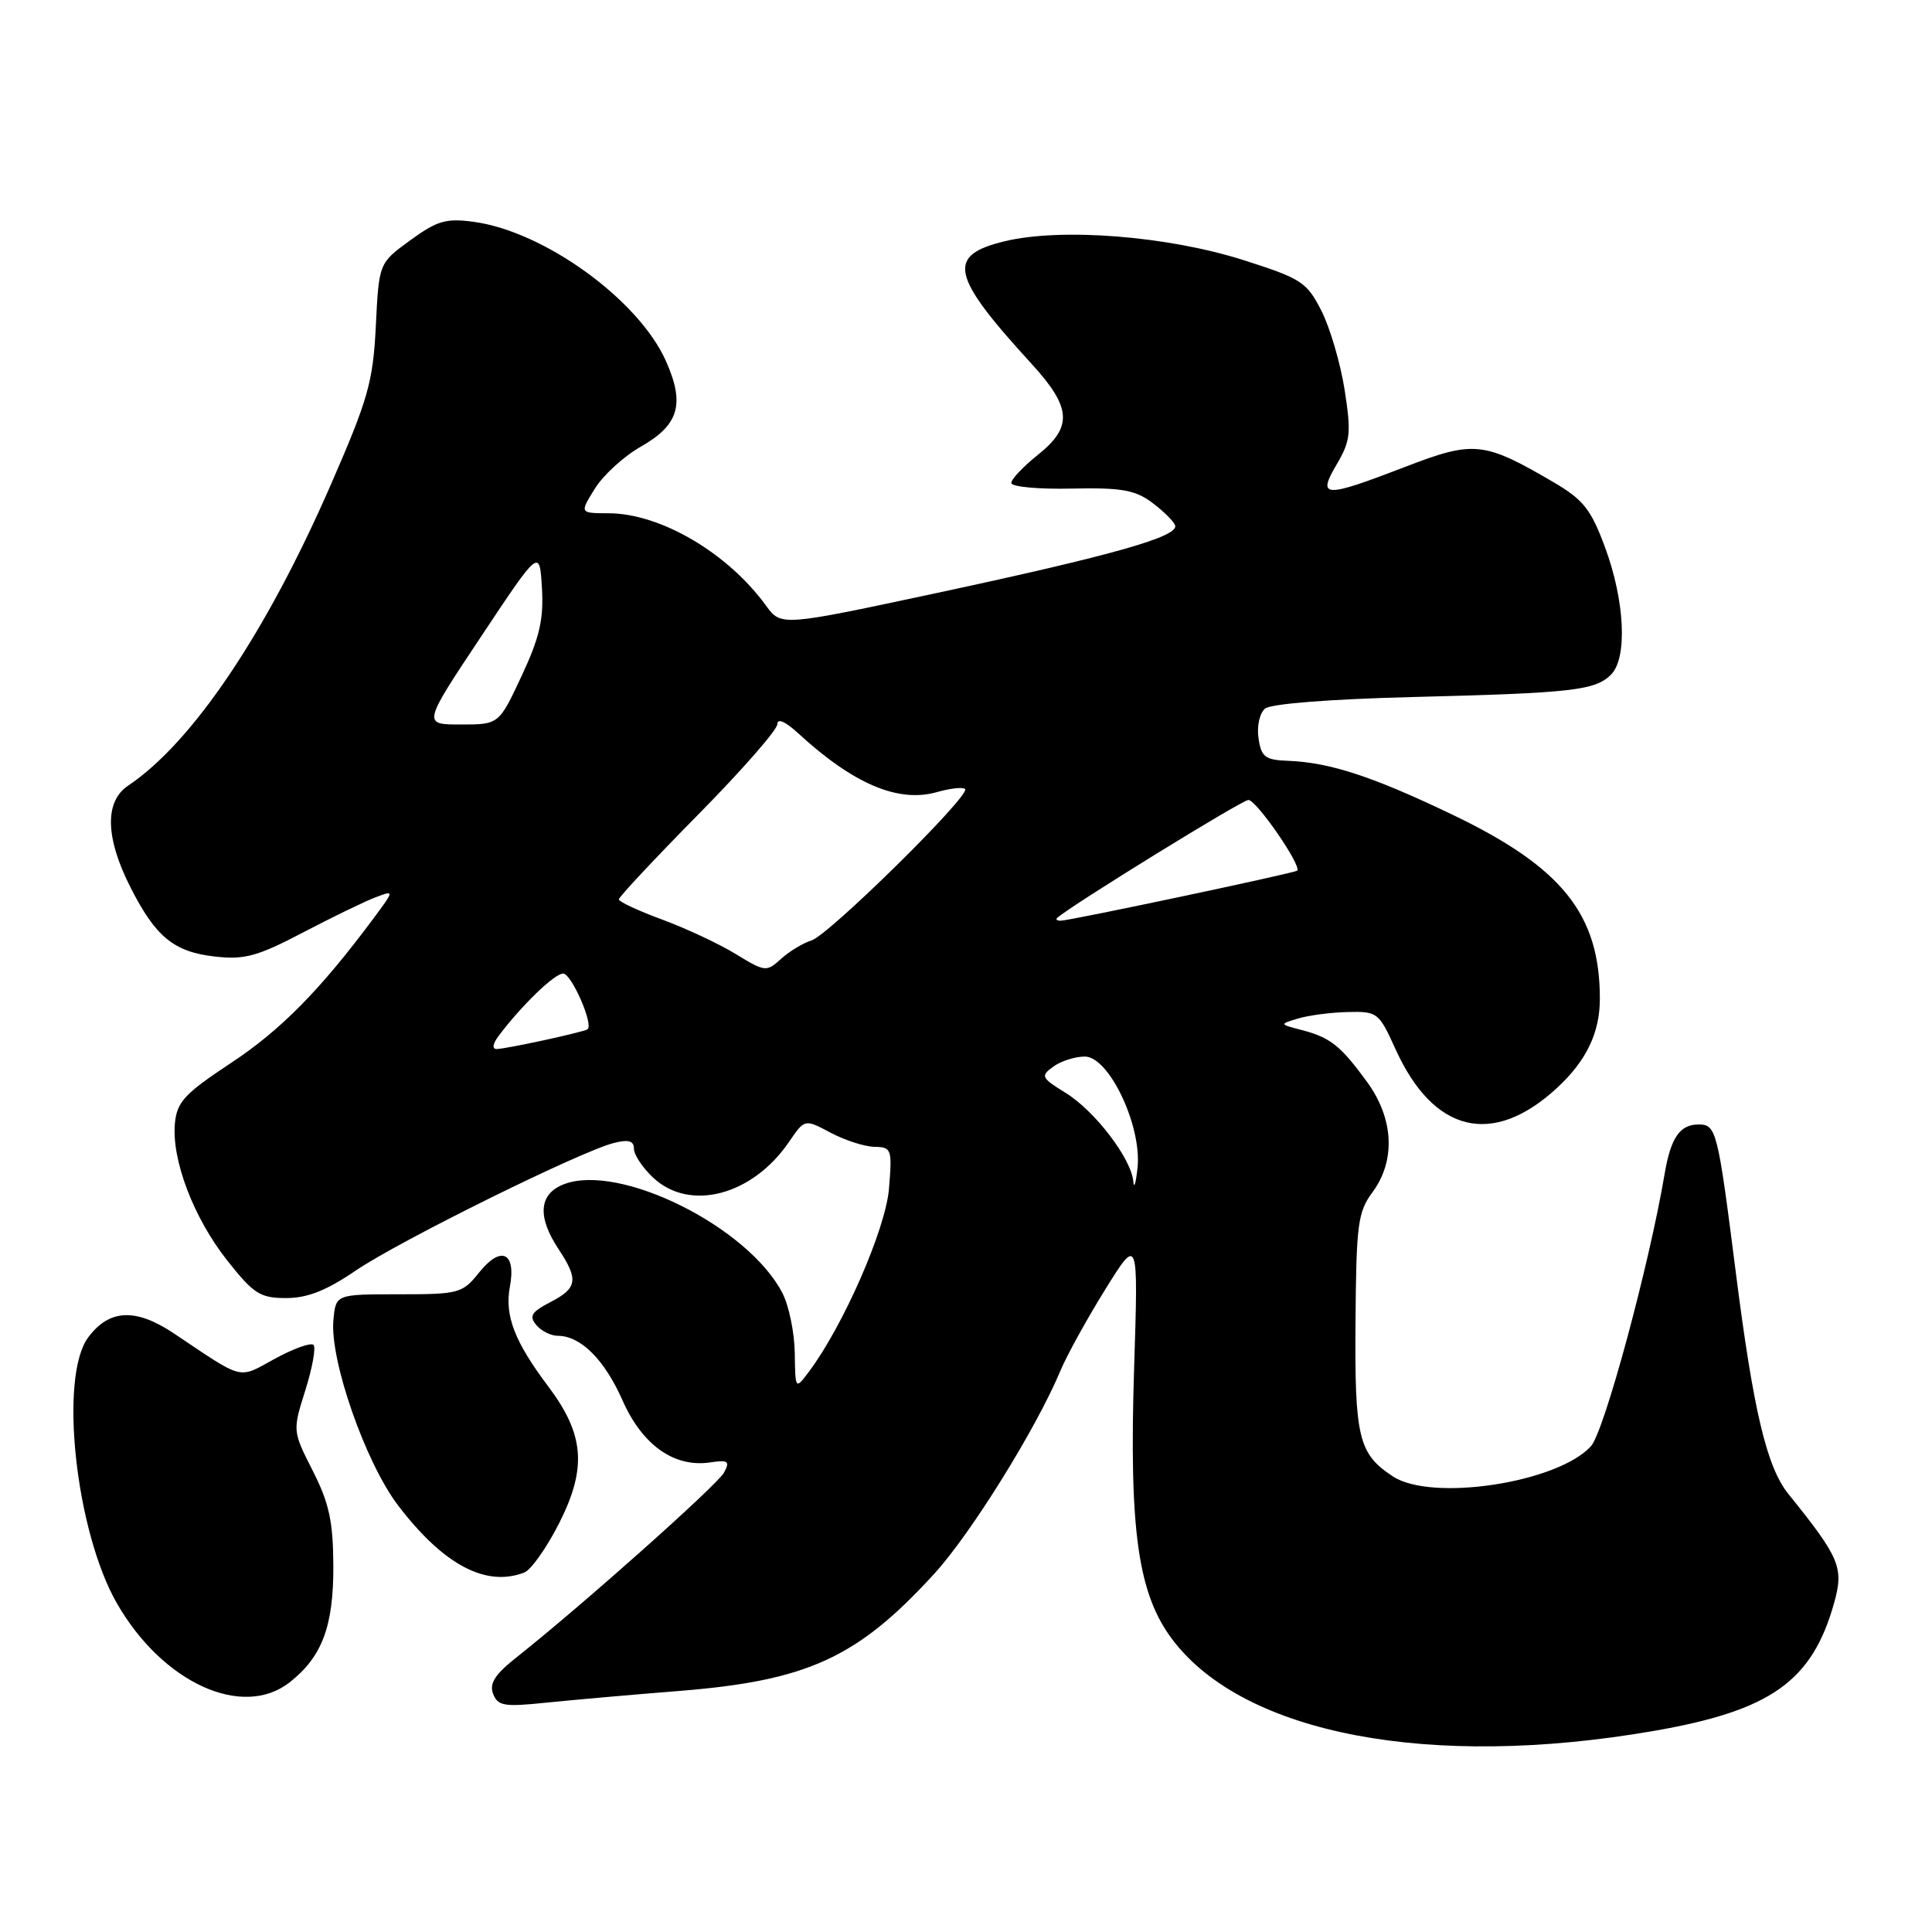 <?xml version="1.0" encoding="UTF-8" standalone="no"?>
<!DOCTYPE svg PUBLIC "-//W3C//DTD SVG 1.1//EN" "http://www.w3.org/Graphics/SVG/1.1/DTD/svg11.dtd" >
<svg xmlns="http://www.w3.org/2000/svg" xmlns:xlink="http://www.w3.org/1999/xlink" version="1.1" viewBox="0 0 256 256">
 <g >
 <path fill="currentColor"
d=" M 219.00 229.38 C 234.64 226.68 240.11 222.81 243.03 212.40 C 244.34 207.71 243.80 206.43 236.98 197.97 C 234.10 194.40 232.33 186.94 229.99 168.50 C 227.60 149.71 227.42 149.00 225.06 149.00 C 222.59 149.00 221.39 150.76 220.58 155.50 C 218.53 167.65 212.56 189.71 210.81 191.63 C 206.41 196.47 189.73 199.02 184.58 195.64 C 180.01 192.65 179.49 190.51 179.61 175.19 C 179.71 162.22 179.92 160.60 181.86 157.98 C 184.95 153.79 184.69 148.25 181.17 143.40 C 177.65 138.57 176.30 137.48 172.50 136.49 C 169.50 135.71 169.50 135.71 172.00 134.96 C 173.38 134.54 176.33 134.15 178.57 134.10 C 182.52 134.00 182.71 134.16 184.89 138.97 C 189.94 150.14 197.80 152.03 206.34 144.13 C 210.22 140.54 212.00 136.81 211.99 132.30 C 211.98 121.16 207.00 114.94 192.56 108.00 C 181.89 102.88 176.22 101.02 170.63 100.81 C 167.64 100.70 167.12 100.30 166.76 97.82 C 166.52 96.22 166.91 94.49 167.63 93.89 C 168.40 93.25 176.34 92.63 187.21 92.36 C 208.31 91.83 211.37 91.49 213.47 89.39 C 215.66 87.20 215.31 79.66 212.69 72.56 C 210.82 67.50 209.82 66.23 205.91 63.93 C 196.61 58.48 195.31 58.35 186.20 61.86 C 175.44 66.01 174.49 65.98 177.12 61.53 C 178.95 58.42 179.06 57.38 178.17 51.66 C 177.62 48.14 176.23 43.42 175.09 41.17 C 173.15 37.37 172.44 36.91 164.75 34.46 C 154.71 31.27 140.67 30.16 133.16 31.96 C 125.37 33.83 125.94 36.47 136.69 48.21 C 141.99 54.00 142.17 56.57 137.50 60.29 C 135.57 61.83 134.00 63.50 134.00 64.00 C 134.00 64.50 137.59 64.84 141.97 64.74 C 148.59 64.60 150.41 64.92 152.66 66.60 C 154.15 67.71 155.52 69.07 155.71 69.62 C 156.20 71.10 147.48 73.57 124.25 78.55 C 103.50 82.99 103.50 82.99 101.50 80.25 C 96.43 73.26 87.51 68.03 80.65 68.01 C 76.80 68.00 76.80 68.00 78.82 64.75 C 79.93 62.96 82.67 60.45 84.92 59.18 C 89.97 56.30 90.78 53.54 88.24 47.84 C 84.63 39.72 72.09 30.64 62.74 29.39 C 59.11 28.90 57.91 29.25 54.36 31.84 C 50.21 34.86 50.21 34.86 49.80 43.18 C 49.43 50.61 48.79 52.86 43.86 64.17 C 35.26 83.90 25.51 98.38 16.98 104.10 C 13.84 106.20 13.95 111.00 17.29 117.58 C 20.63 124.16 23.04 126.14 28.50 126.75 C 32.40 127.19 34.11 126.72 40.11 123.58 C 43.98 121.55 48.30 119.46 49.71 118.92 C 52.28 117.94 52.28 117.94 49.47 121.72 C 42.42 131.20 37.16 136.53 30.59 140.86 C 24.48 144.90 23.46 145.99 23.18 148.81 C 22.71 153.66 25.65 161.38 30.11 167.02 C 33.62 171.46 34.47 172.00 37.92 172.00 C 40.74 172.00 43.26 171.00 47.15 168.35 C 52.87 164.45 76.92 152.56 81.34 151.45 C 83.29 150.96 84.00 151.16 84.00 152.22 C 84.00 153.01 85.14 154.72 86.54 156.04 C 91.40 160.60 99.71 158.41 104.56 151.29 C 106.63 148.26 106.63 148.26 110.06 150.09 C 111.95 151.09 114.57 151.94 115.87 151.96 C 118.14 152.00 118.23 152.26 117.79 157.54 C 117.34 162.91 111.70 175.77 107.14 181.82 C 105.39 184.14 105.38 184.13 105.31 179.25 C 105.27 176.56 104.53 172.99 103.67 171.33 C 99.14 162.57 82.14 154.09 74.74 156.91 C 71.41 158.18 71.15 161.19 74.00 165.50 C 76.69 169.56 76.52 170.68 72.93 172.54 C 70.43 173.83 70.08 174.39 71.05 175.56 C 71.71 176.35 72.99 177.00 73.90 177.00 C 76.93 177.00 80.08 180.13 82.47 185.52 C 85.10 191.48 89.31 194.47 94.07 193.78 C 96.49 193.42 96.75 193.61 95.94 195.12 C 95.06 196.76 77.11 212.74 68.50 219.56 C 65.60 221.85 64.81 223.06 65.34 224.44 C 65.96 226.05 66.81 226.19 72.27 225.62 C 75.70 225.27 83.67 224.56 90.00 224.06 C 107.01 222.70 113.61 219.67 123.77 208.56 C 128.66 203.21 137.31 189.29 140.52 181.61 C 141.37 179.58 144.04 174.74 146.45 170.86 C 150.83 163.82 150.83 163.82 150.28 181.16 C 149.59 202.80 150.78 211.24 155.39 217.30 C 164.89 229.80 189.48 234.47 219.00 229.38 Z  M 38.39 222.91 C 42.69 219.52 44.20 215.50 44.17 207.46 C 44.14 201.61 43.62 199.18 41.45 194.90 C 38.76 189.60 38.76 189.60 40.46 184.21 C 41.39 181.25 41.88 178.55 41.54 178.21 C 41.20 177.86 38.90 178.69 36.44 180.03 C 31.47 182.75 32.46 182.99 23.05 176.69 C 17.99 173.30 14.47 173.46 11.69 177.21 C 7.79 182.44 10.02 202.97 15.52 212.50 C 21.57 223.00 32.15 227.82 38.39 222.91 Z  M 69.47 208.37 C 70.36 208.03 72.46 205.06 74.12 201.77 C 77.79 194.49 77.43 190.06 72.64 183.70 C 68.18 177.77 66.85 174.32 67.56 170.51 C 68.42 165.93 66.38 164.99 63.48 168.62 C 61.27 171.38 60.82 171.50 52.84 171.50 C 44.50 171.50 44.50 171.50 44.18 174.89 C 43.67 180.18 48.42 193.80 52.75 199.48 C 58.76 207.35 64.36 210.33 69.47 208.37 Z  M 150.17 156.55 C 149.91 153.53 145.09 147.22 141.23 144.83 C 137.96 142.81 137.85 142.58 139.56 141.34 C 140.56 140.60 142.45 140.00 143.75 140.00 C 146.95 140.00 151.31 149.18 150.73 154.72 C 150.51 156.80 150.26 157.62 150.17 156.55 Z  M 66.08 137.25 C 69.14 133.19 73.48 129.00 74.62 129.00 C 75.72 129.00 78.69 135.78 77.85 136.39 C 77.33 136.76 67.02 139.00 65.80 139.00 C 65.18 139.00 65.29 138.29 66.08 137.25 Z  M 97.50 126.42 C 95.30 125.07 90.91 123.02 87.75 121.85 C 84.59 120.69 82.00 119.48 82.00 119.17 C 82.00 118.86 86.72 113.81 92.50 107.95 C 98.28 102.09 103.00 96.70 103.00 95.96 C 103.00 95.14 104.05 95.59 105.75 97.15 C 113.10 103.91 119.05 106.42 124.18 104.95 C 125.93 104.45 127.60 104.27 127.88 104.55 C 128.67 105.34 109.80 123.93 107.51 124.62 C 106.41 124.96 104.60 126.05 103.50 127.05 C 101.56 128.81 101.38 128.79 97.50 126.42 Z  M 140.08 121.63 C 141.92 119.97 164.58 106.00 165.42 106.00 C 166.49 106.00 172.58 114.84 171.87 115.37 C 171.40 115.72 141.71 122.00 140.54 122.00 C 140.06 122.00 139.85 121.83 140.08 121.63 Z  M 63.75 84.34 C 71.50 72.68 71.50 72.68 71.81 77.93 C 72.05 82.08 71.49 84.50 69.11 89.58 C 66.11 96.00 66.11 96.00 61.05 96.00 C 55.99 96.00 55.99 96.00 63.75 84.34 Z "/>
</g>
</svg>